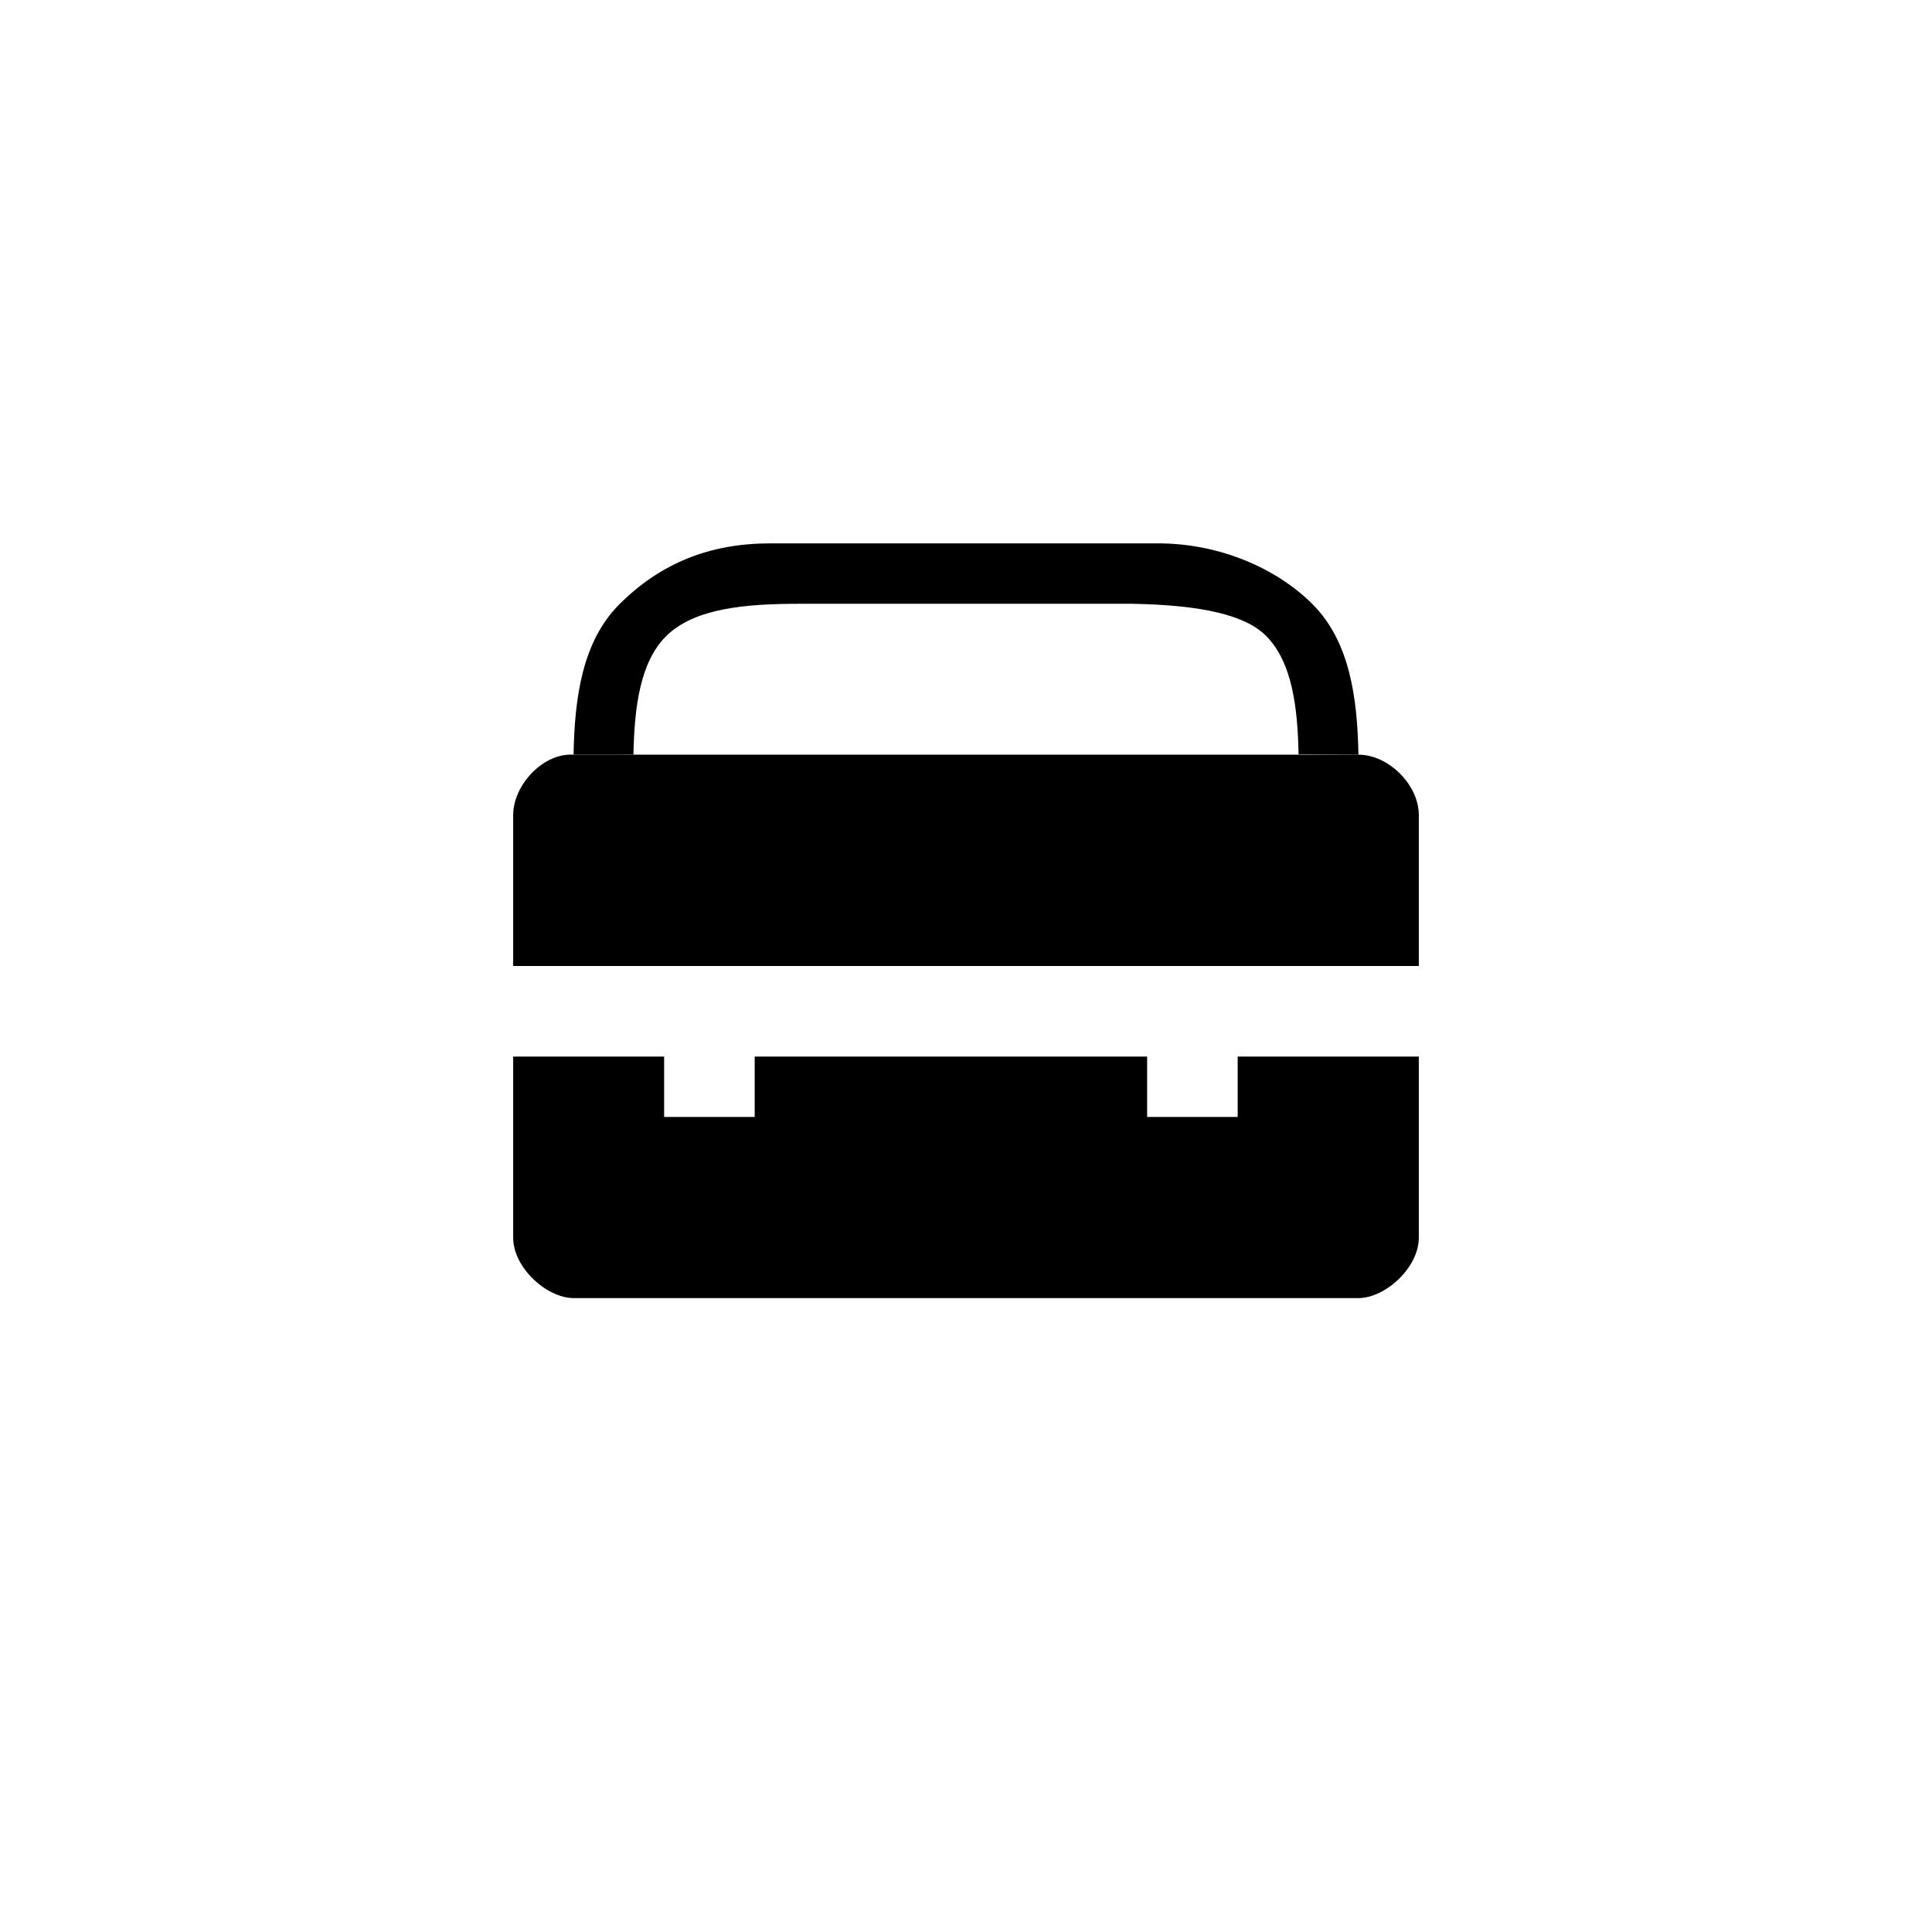 <?xml version="1.0" encoding="utf-8"?>
<!-- Generator: Adobe Illustrator 14.0.0, SVG Export Plug-In . SVG Version: 6.00 Build 43363)  -->
<!DOCTYPE svg PUBLIC "-//W3C//DTD SVG 1.1//EN" "http://www.w3.org/Graphics/SVG/1.1/DTD/svg11.dtd">
<svg version="1.1" id="icon-m-settings-utilities-layer"
	 xmlns="http://www.w3.org/2000/svg" xmlns:xlink="http://www.w3.org/1999/xlink" x="0px" y="0px" width="64px" height="64px"
	 viewBox="0 0 64 64" enable-background="new 0 0 64 64" xml:space="preserve">
<g id="icon-m-settings-utilities">
	<rect id="_x36_4_9_" fill="none" width="64" height="64"/>
	<rect id="_x33_2_36_" x="16" y="16" fill="none" width="32" height="32"/>
	<path d="M47,32v-5c0-1-1-2-2-2H19c-1-0.068-2,1-2,2v5H47z"/>
	<path d="M41,35v2h-3v-2H25v2h-3v-2h-5v6c0,1.001,1.12,2.001,2,2.001h26c0.88,0,2-1,2-2.001v-6H41z"/>
	<path d="M19,25c0.034-1.89,0.289-3.752,1.515-4.98c1.36-1.358,2.989-2.019,4.981-2.019c0,0,12.93-0.001,13,0
		c1.892,0.032,3.757,0.787,4.988,2.019c1.227,1.229,1.481,3.09,1.516,4.979l-1.984-0.012c-0.027-1.562-0.217-3.064-1.076-3.924
		c-0.681-0.68-2.086-1.018-4.426-1.062H26.496c-1.743,0-3.487,0.13-4.436,1.079c-0.858,0.857-1.047,2.357-1.076,3.918L19,25z"/>
</g>
</svg>
